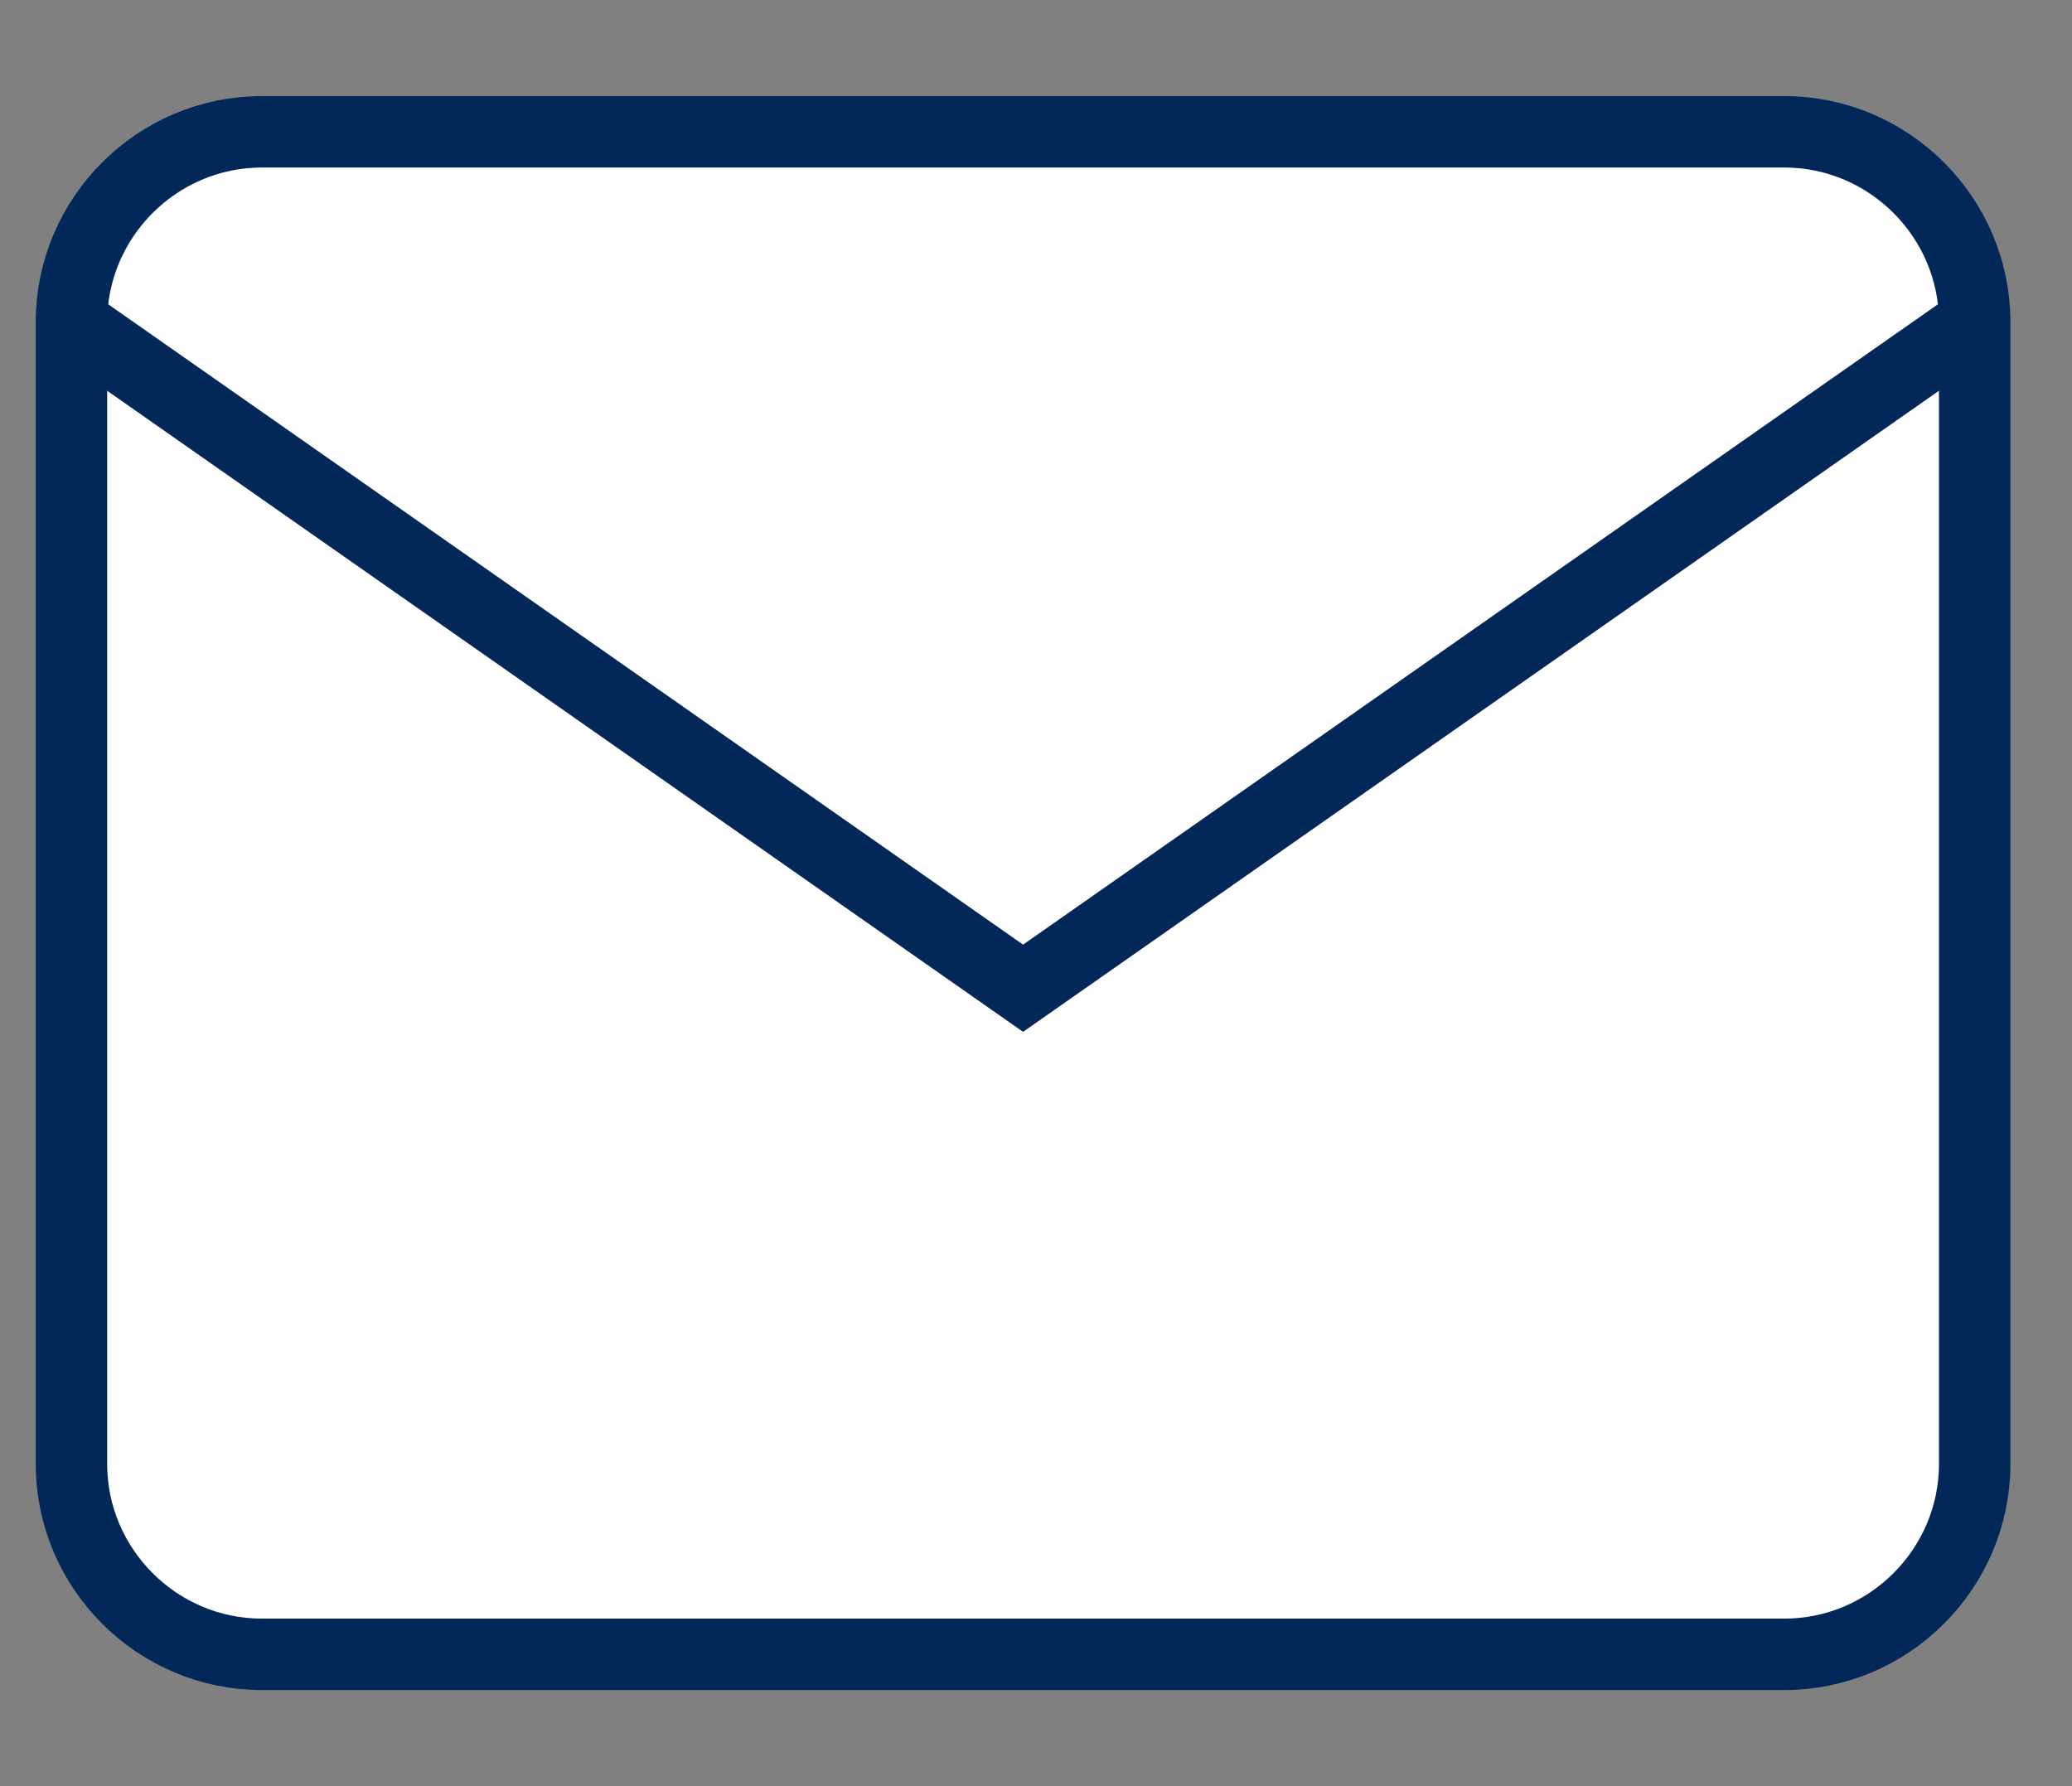 <svg width="29" height="25" viewBox="0 0 29 25" fill="none" xmlns="http://www.w3.org/2000/svg">
<rect x="0" y="0" width="29" height="25" fill="#808080" stroke="none"/>
<g id="Group 7">
<path id="Vector" d="M3.664 1.845H24.974C26.439 1.845 27.638 3.044 27.638 4.509V20.491C27.638 21.956 26.439 23.155 24.974 23.155H3.664C2.199 23.155 1 21.956 1 20.491V4.509C1 3.044 2.199 1.845 3.664 1.845Z" fill="white" stroke="#022859" strokeWidth="2" strokeLinecap="round" strokeLinejoin="round"/>
<g id="Vector_2">
<path d="M27.638 4.509L14.319 13.832L1 4.509" fill="white"/>
<path d="M27.638 4.509L14.319 13.832L1 4.509" stroke="#022859" strokeWidth="2" strokeLinecap="round" strokeLinejoin="round"/>
</g>
</g>
</svg>
